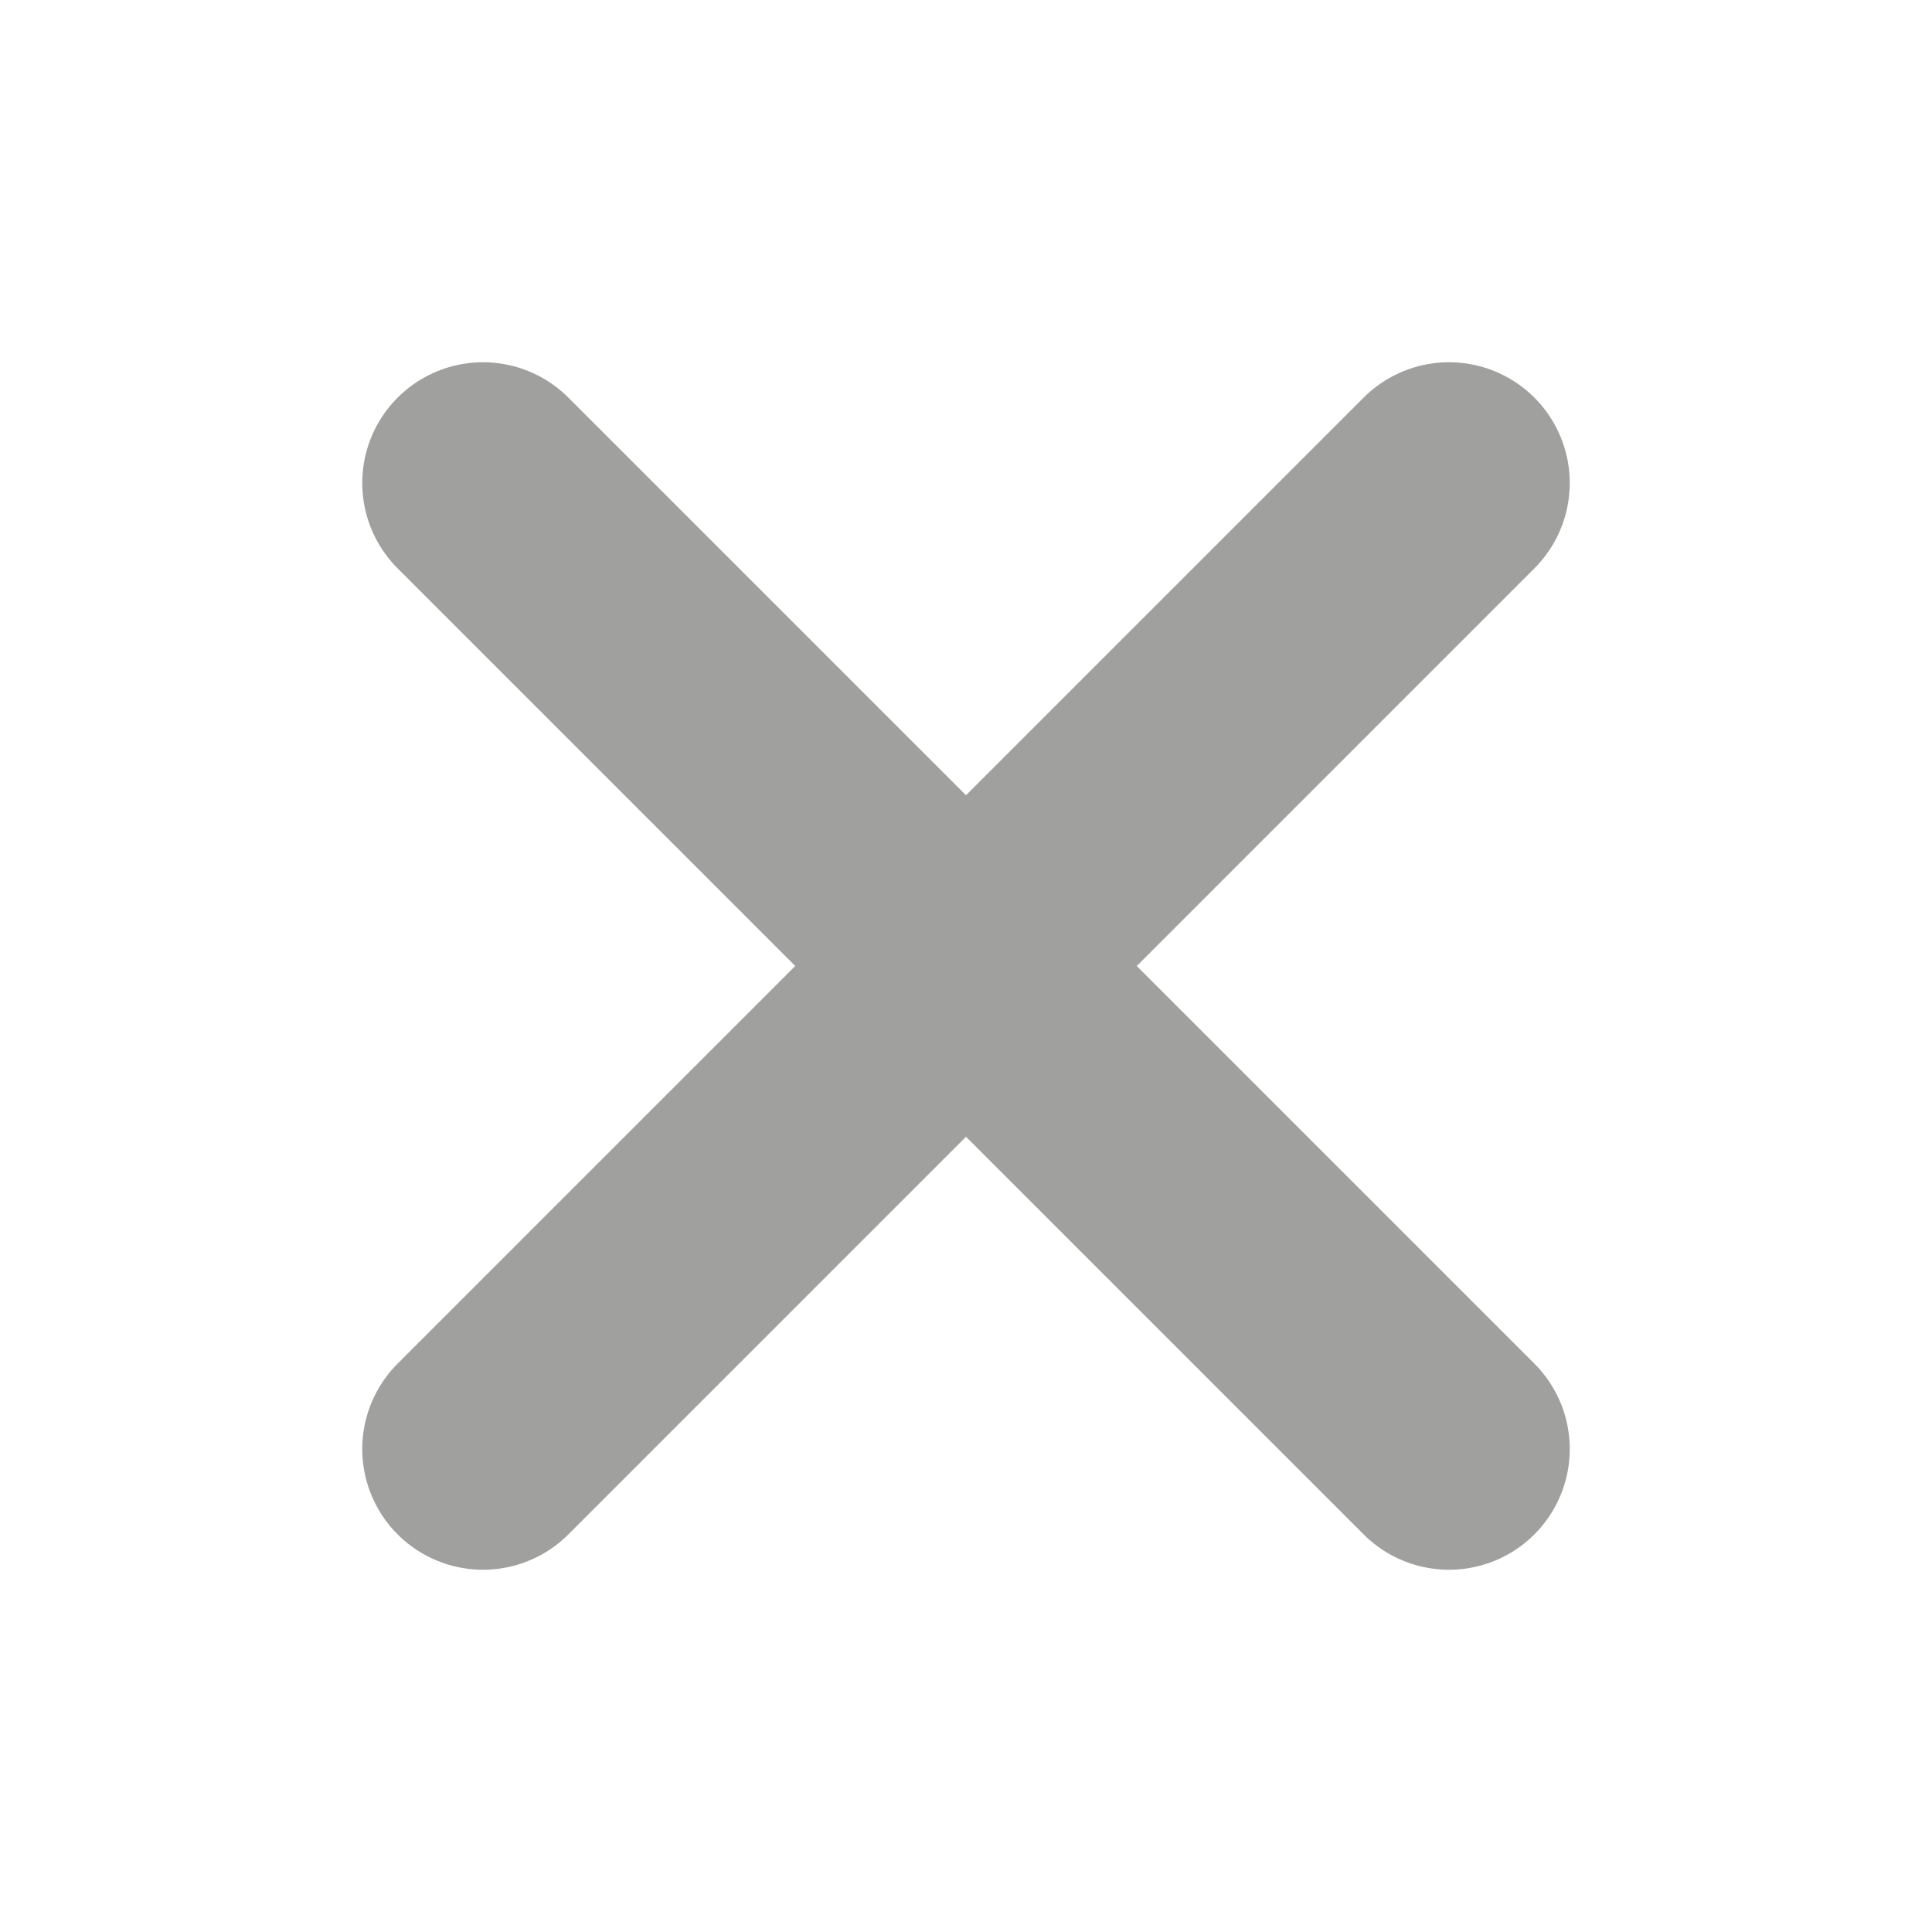 <svg width="16" height="16" viewBox="0 0 16 16" fill="none" xmlns="http://www.w3.org/2000/svg">
<path d="M12 4L4 12M4 4L12 12" stroke="#A0A09E" stroke-width="2" stroke-linecap="round" stroke-linejoin="round"/>
</svg>
